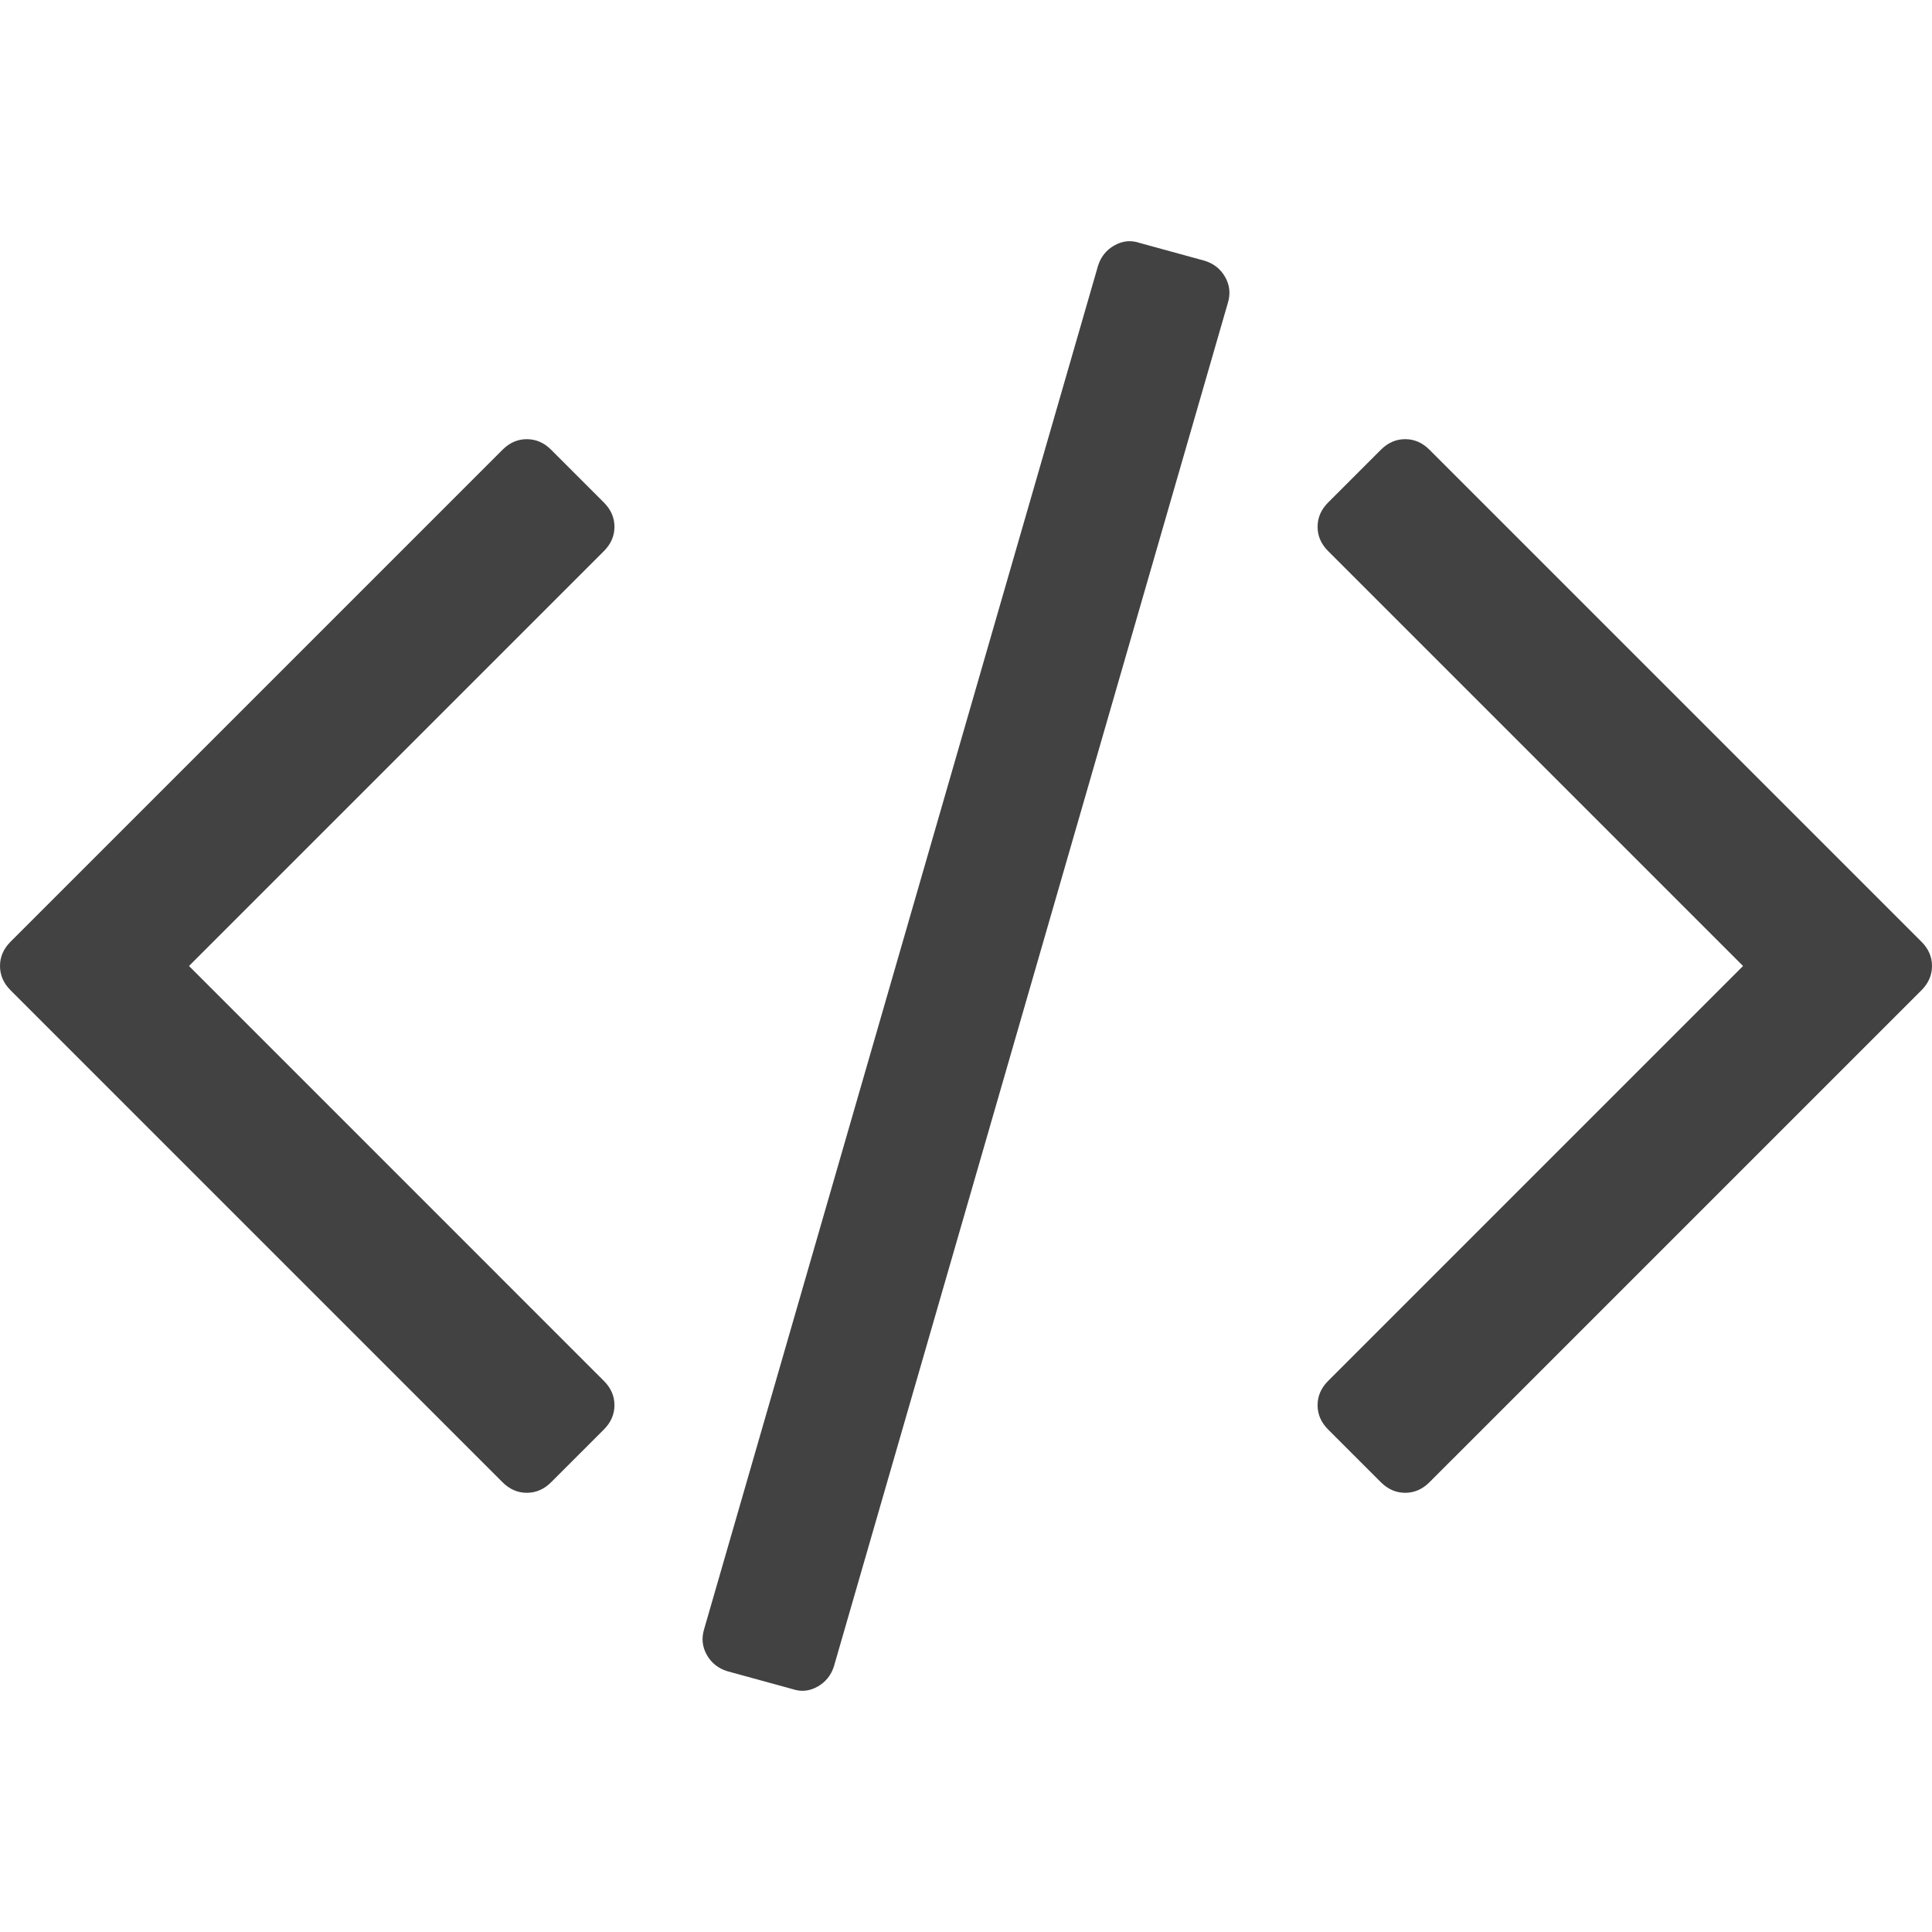 <?xml version="1.0" encoding="iso-8859-1"?>
<!-- Generator: Adobe Illustrator 16.0.0, SVG Export Plug-In . SVG Version: 6.00 Build 0)  -->
<!DOCTYPE svg PUBLIC "-//W3C//DTD SVG 1.1//EN" "http://www.w3.org/Graphics/SVG/1.1/DTD/svg11.dtd">
<svg xmlns="http://www.w3.org/2000/svg" xmlns:xlink="http://www.w3.org/1999/xlink" version="1.1" id="Capa_1" x="0px" y="0px" width="512px" height="512px" viewBox="0 0 522.468 522.469" style="enable-background:new 0 0 522.468 522.469;" xml:space="preserve">
<g>
	<g>
		<path d="M325.762,70.513l-17.706-4.854c-2.279-0.76-4.524-0.521-6.707,0.715c-2.19,1.237-3.669,3.094-4.429,5.568L190.426,440.53    c-0.76,2.475-0.522,4.809,0.715,6.995c1.237,2.19,3.09,3.665,5.568,4.425l17.701,4.856c2.284,0.766,4.521,0.526,6.71-0.712    c2.19-1.243,3.666-3.094,4.425-5.564L332.042,81.936c0.759-2.474,0.523-4.808-0.716-6.999    C330.088,72.747,328.237,71.272,325.762,70.513z" fill="#424242"/>
		<path d="M166.167,142.465c0-2.474-0.953-4.665-2.856-6.567l-14.277-14.276c-1.903-1.903-4.093-2.857-6.567-2.857    s-4.665,0.955-6.567,2.857L2.856,254.666C0.95,256.569,0,258.759,0,261.233c0,2.474,0.953,4.664,2.856,6.566l133.043,133.044    c1.902,1.906,4.089,2.854,6.567,2.854s4.665-0.951,6.567-2.854l14.277-14.268c1.903-1.902,2.856-4.093,2.856-6.57    c0-2.471-0.953-4.661-2.856-6.563L51.107,261.233l112.204-112.201C165.217,147.13,166.167,144.939,166.167,142.465z" fill="#424242"/>
		<path d="M519.614,254.663L386.567,121.619c-1.902-1.902-4.093-2.857-6.563-2.857c-2.478,0-4.661,0.955-6.57,2.857l-14.271,14.275    c-1.902,1.903-2.851,4.09-2.851,6.567s0.948,4.665,2.851,6.567l112.206,112.204L359.163,373.442    c-1.902,1.902-2.851,4.093-2.851,6.563c0,2.478,0.948,4.668,2.851,6.57l14.271,14.268c1.909,1.906,4.093,2.854,6.57,2.854    c2.471,0,4.661-0.951,6.563-2.854L519.614,267.8c1.903-1.902,2.854-4.096,2.854-6.57    C522.468,258.755,521.517,256.565,519.614,254.663z" fill="#424242"/>
	</g>
</g>
</svg>

